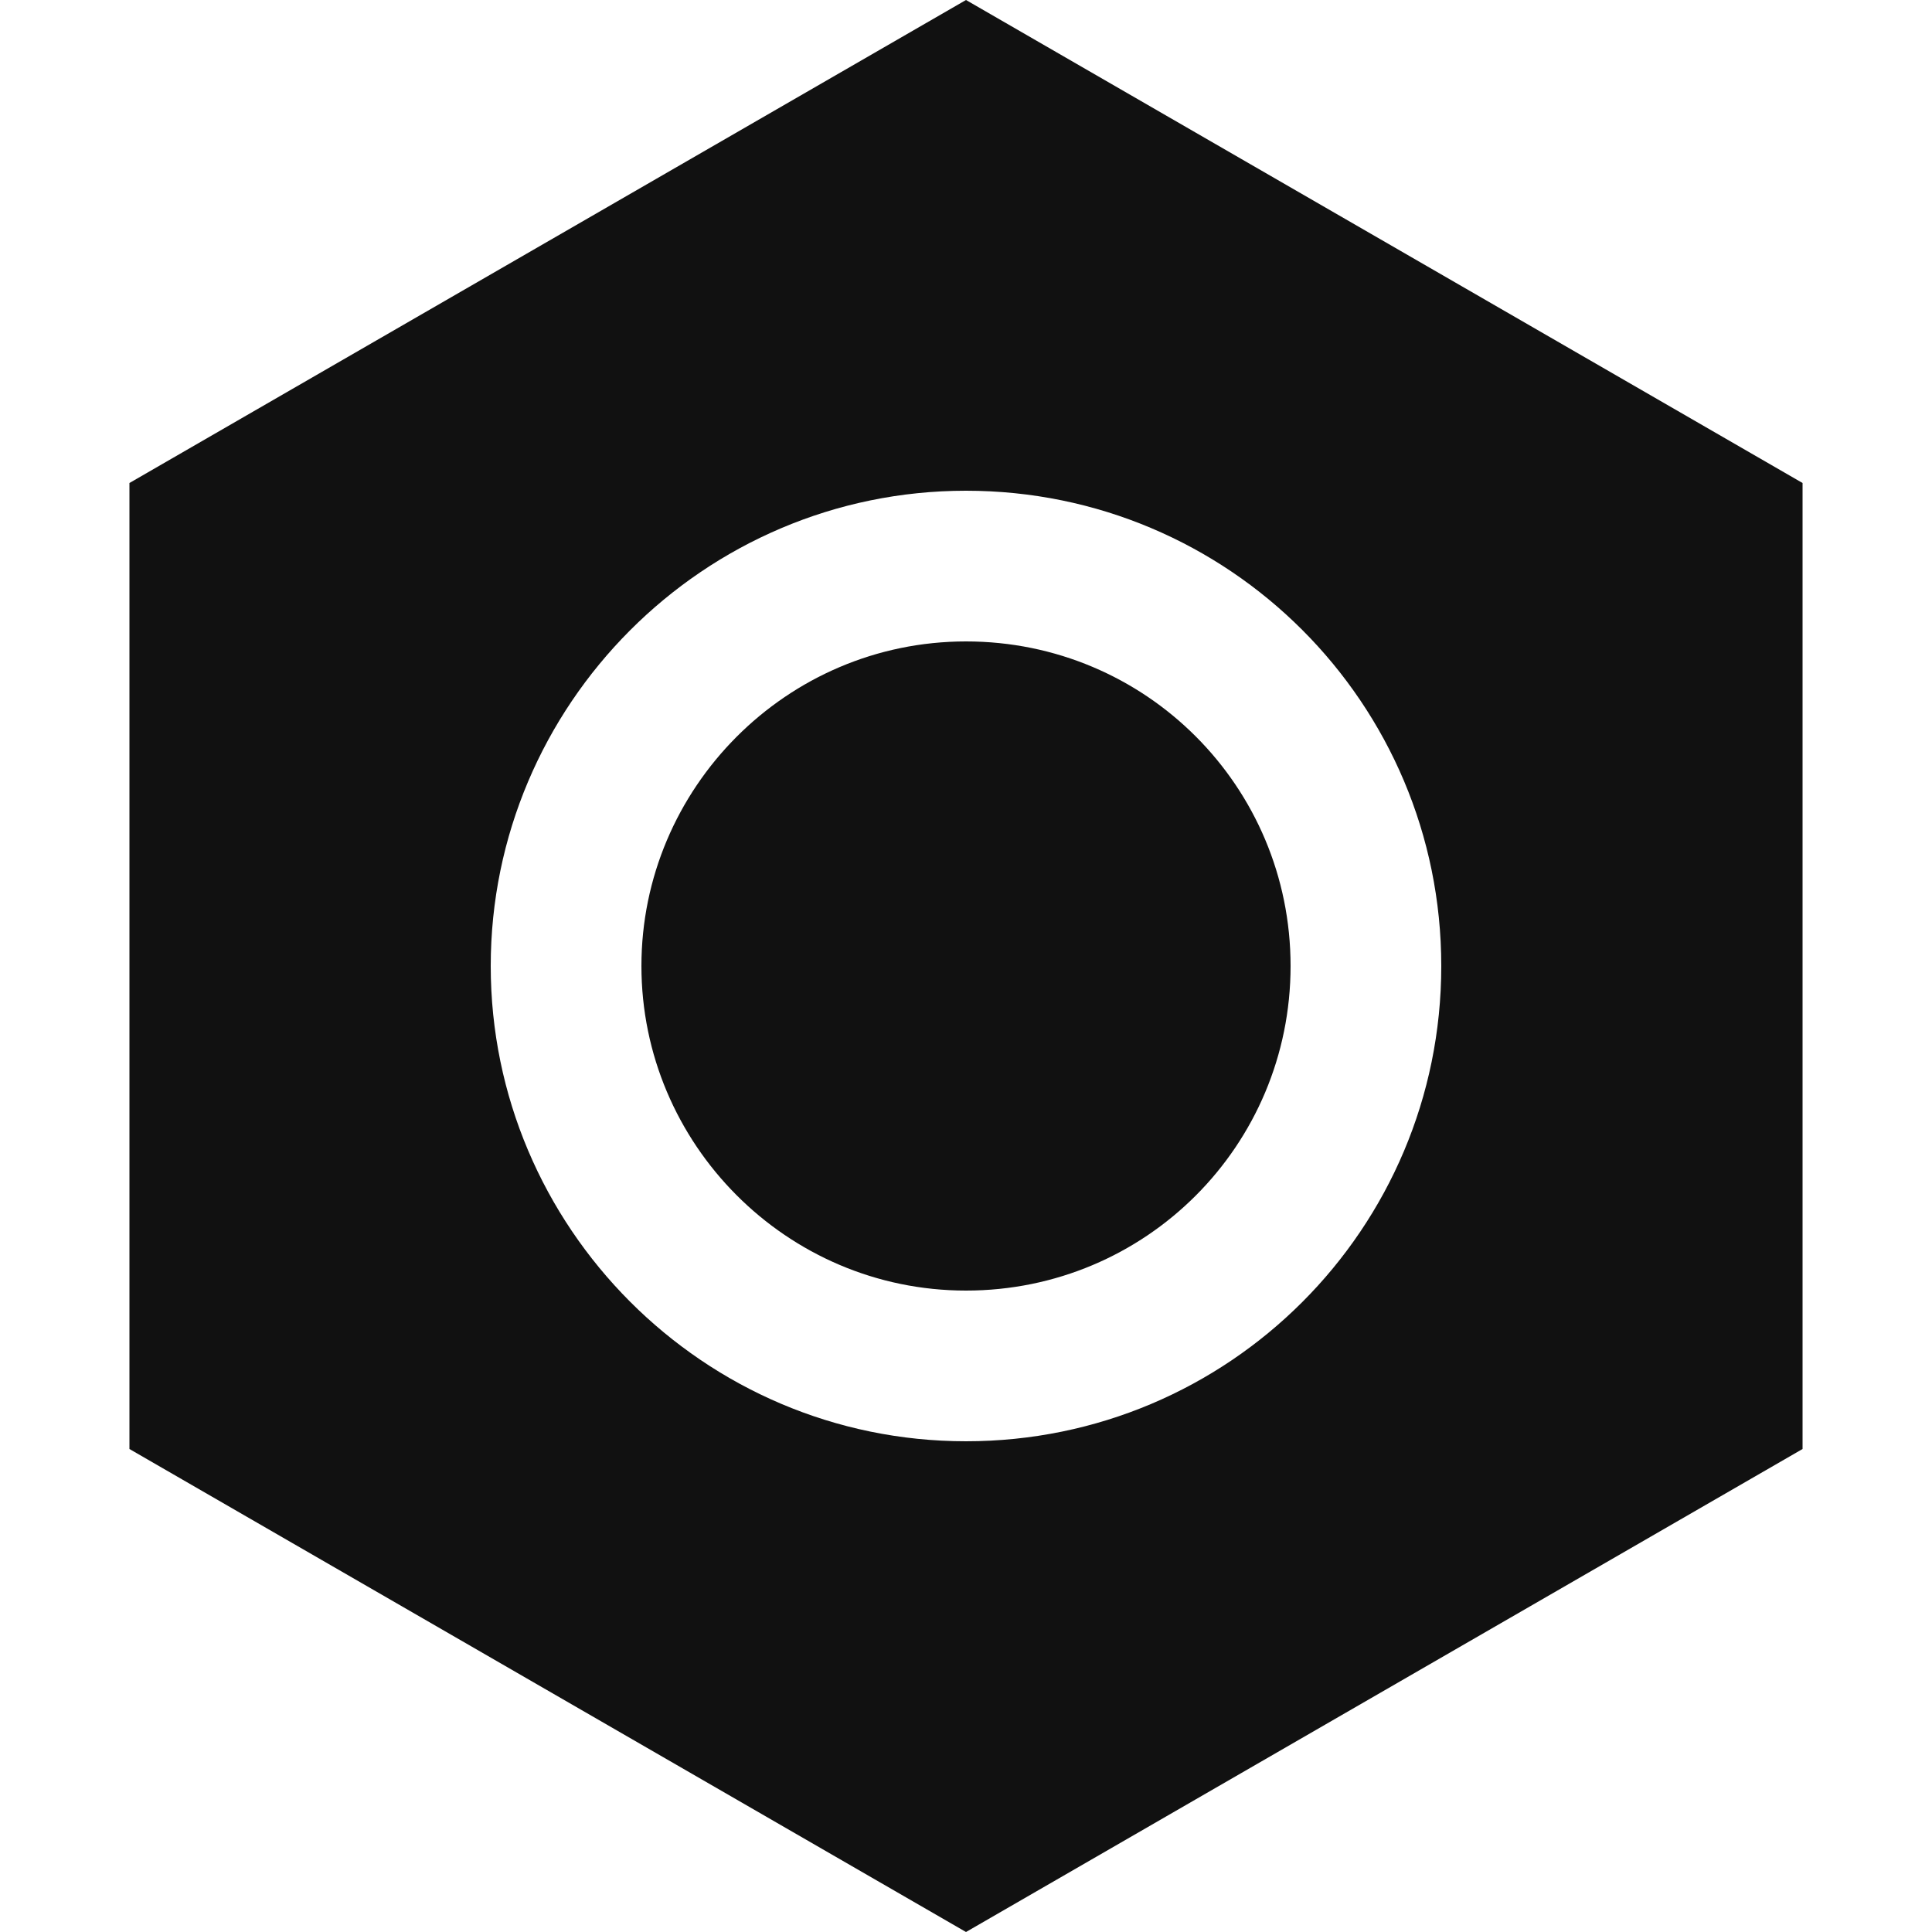 <?xml version="1.0" encoding="utf-8"?>
<!-- Generator: Adobe Illustrator 18.0.0, SVG Export Plug-In . SVG Version: 6.00 Build 0)  -->
<!DOCTYPE svg PUBLIC "-//W3C//DTD SVG 1.1//EN" "http://www.w3.org/Graphics/SVG/1.1/DTD/svg11.dtd">
<svg version="1.1" id="Layer_1" xmlns="http://www.w3.org/2000/svg" xmlns:xlink="http://www.w3.org/1999/xlink" x="0px" y="0px"
	 viewBox="0 0 100 100" enable-background="new 0 0 100 100" xml:space="preserve">
<g>
	<path fill="#111111" d="M50,33.2c-9.3,0-16.8,7.6-16.8,16.8S40.7,66.8,50,66.8S66.8,59.3,66.8,50S59.3,33.2,50,33.2z"/>
	<path fill="#111111" d="M50,0L6.7,25v50L50,100l43.3-25V25L50,0z M50,74.6c-13.6,0-24.6-11.1-24.6-24.6S36.4,25.4,50,25.4
		S74.6,36.4,74.6,50S63.6,74.6,50,74.6z"/>
</g>
</svg>
